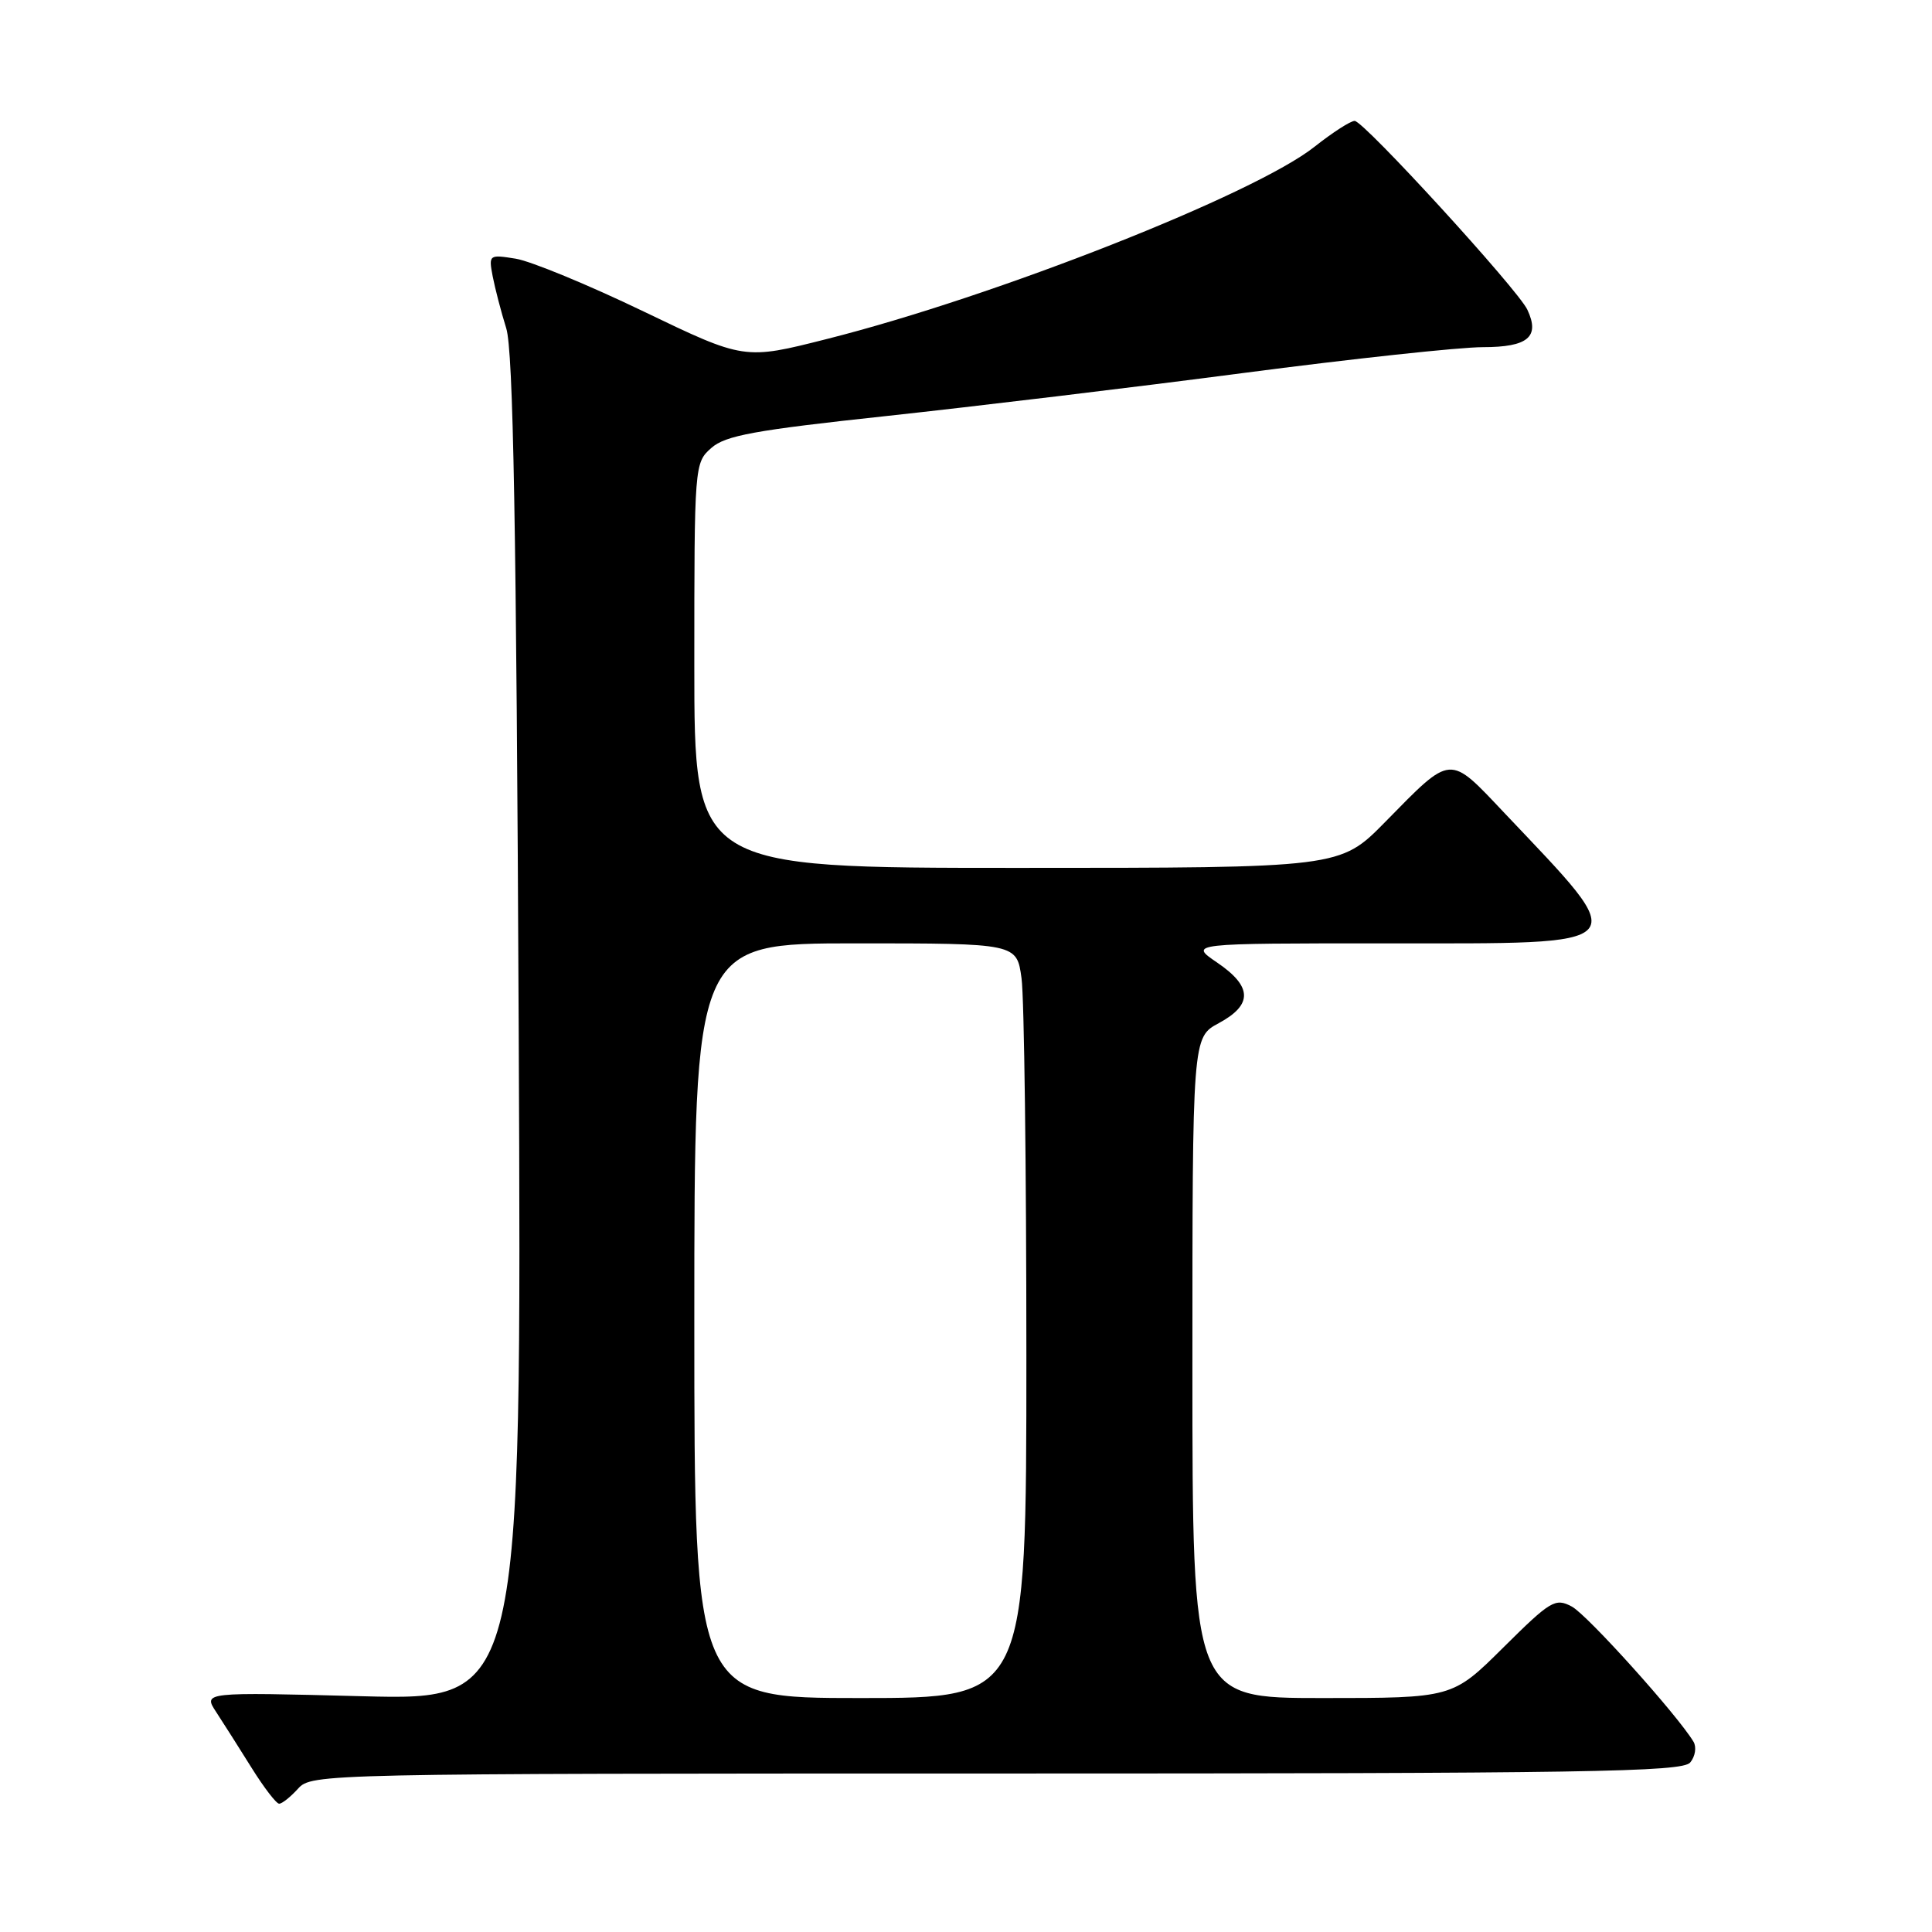 <?xml version="1.0" encoding="UTF-8" standalone="no"?>
<!DOCTYPE svg PUBLIC "-//W3C//DTD SVG 1.1//EN" "http://www.w3.org/Graphics/SVG/1.1/DTD/svg11.dtd" >
<svg xmlns="http://www.w3.org/2000/svg" xmlns:xlink="http://www.w3.org/1999/xlink" version="1.1" viewBox="0 0 256 256">
 <g >
 <path fill="currentColor"
d=" M 39.50 237.00 C 41.28 235.03 42.58 235.00 132.03 235.00 C 210.24 235.00 222.92 234.80 223.96 233.54 C 224.63 232.74 224.82 231.51 224.40 230.79 C 222.28 227.26 210.34 213.99 208.28 212.88 C 206.08 211.71 205.48 212.07 199.19 218.31 C 192.45 225.00 192.45 225.00 175.22 225.00 C 158.00 225.00 158.00 225.00 158.00 181.23 C 158.00 137.45 158.00 137.45 161.50 135.57 C 166.02 133.13 165.95 130.72 161.27 127.54 C 157.54 125.00 157.54 125.00 183.70 125.00 C 217.11 125.00 216.42 125.76 199.35 107.73 C 191.93 99.89 192.45 99.85 183.53 108.93 C 177.56 115.00 177.56 115.00 134.78 115.00 C 92.00 115.00 92.00 115.00 92.00 88.17 C 92.00 61.61 92.02 61.33 94.25 59.36 C 96.12 57.70 100.00 57.00 117.50 55.12 C 129.05 53.87 150.30 51.32 164.71 49.43 C 179.13 47.54 193.43 46.00 196.49 46.00 C 202.47 46.00 204.08 44.64 202.38 41.03 C 201.11 38.34 180.69 16.01 179.50 16.02 C 178.95 16.02 176.57 17.56 174.20 19.43 C 166.30 25.72 131.92 39.28 109.56 44.92 C 98.63 47.69 98.63 47.69 85.30 41.28 C 77.97 37.75 70.35 34.61 68.35 34.28 C 64.80 33.71 64.74 33.75 65.28 36.60 C 65.59 38.19 66.39 41.30 67.08 43.50 C 68.01 46.51 68.42 69.42 68.73 136.40 C 69.14 225.30 69.14 225.30 48.02 224.76 C 26.91 224.21 26.91 224.21 28.65 226.86 C 29.60 228.31 31.71 231.64 33.34 234.25 C 34.97 236.86 36.61 239.00 36.99 239.00 C 37.38 239.00 38.50 238.10 39.50 237.00 Z  M 92.00 175.00 C 92.00 125.00 92.00 125.00 113.36 125.00 C 134.73 125.00 134.73 125.00 135.36 129.64 C 135.71 132.19 136.00 154.69 136.00 179.64 C 136.00 225.00 136.00 225.00 114.00 225.00 C 92.00 225.00 92.00 225.00 92.00 175.00 Z "/>
</g>
</svg>